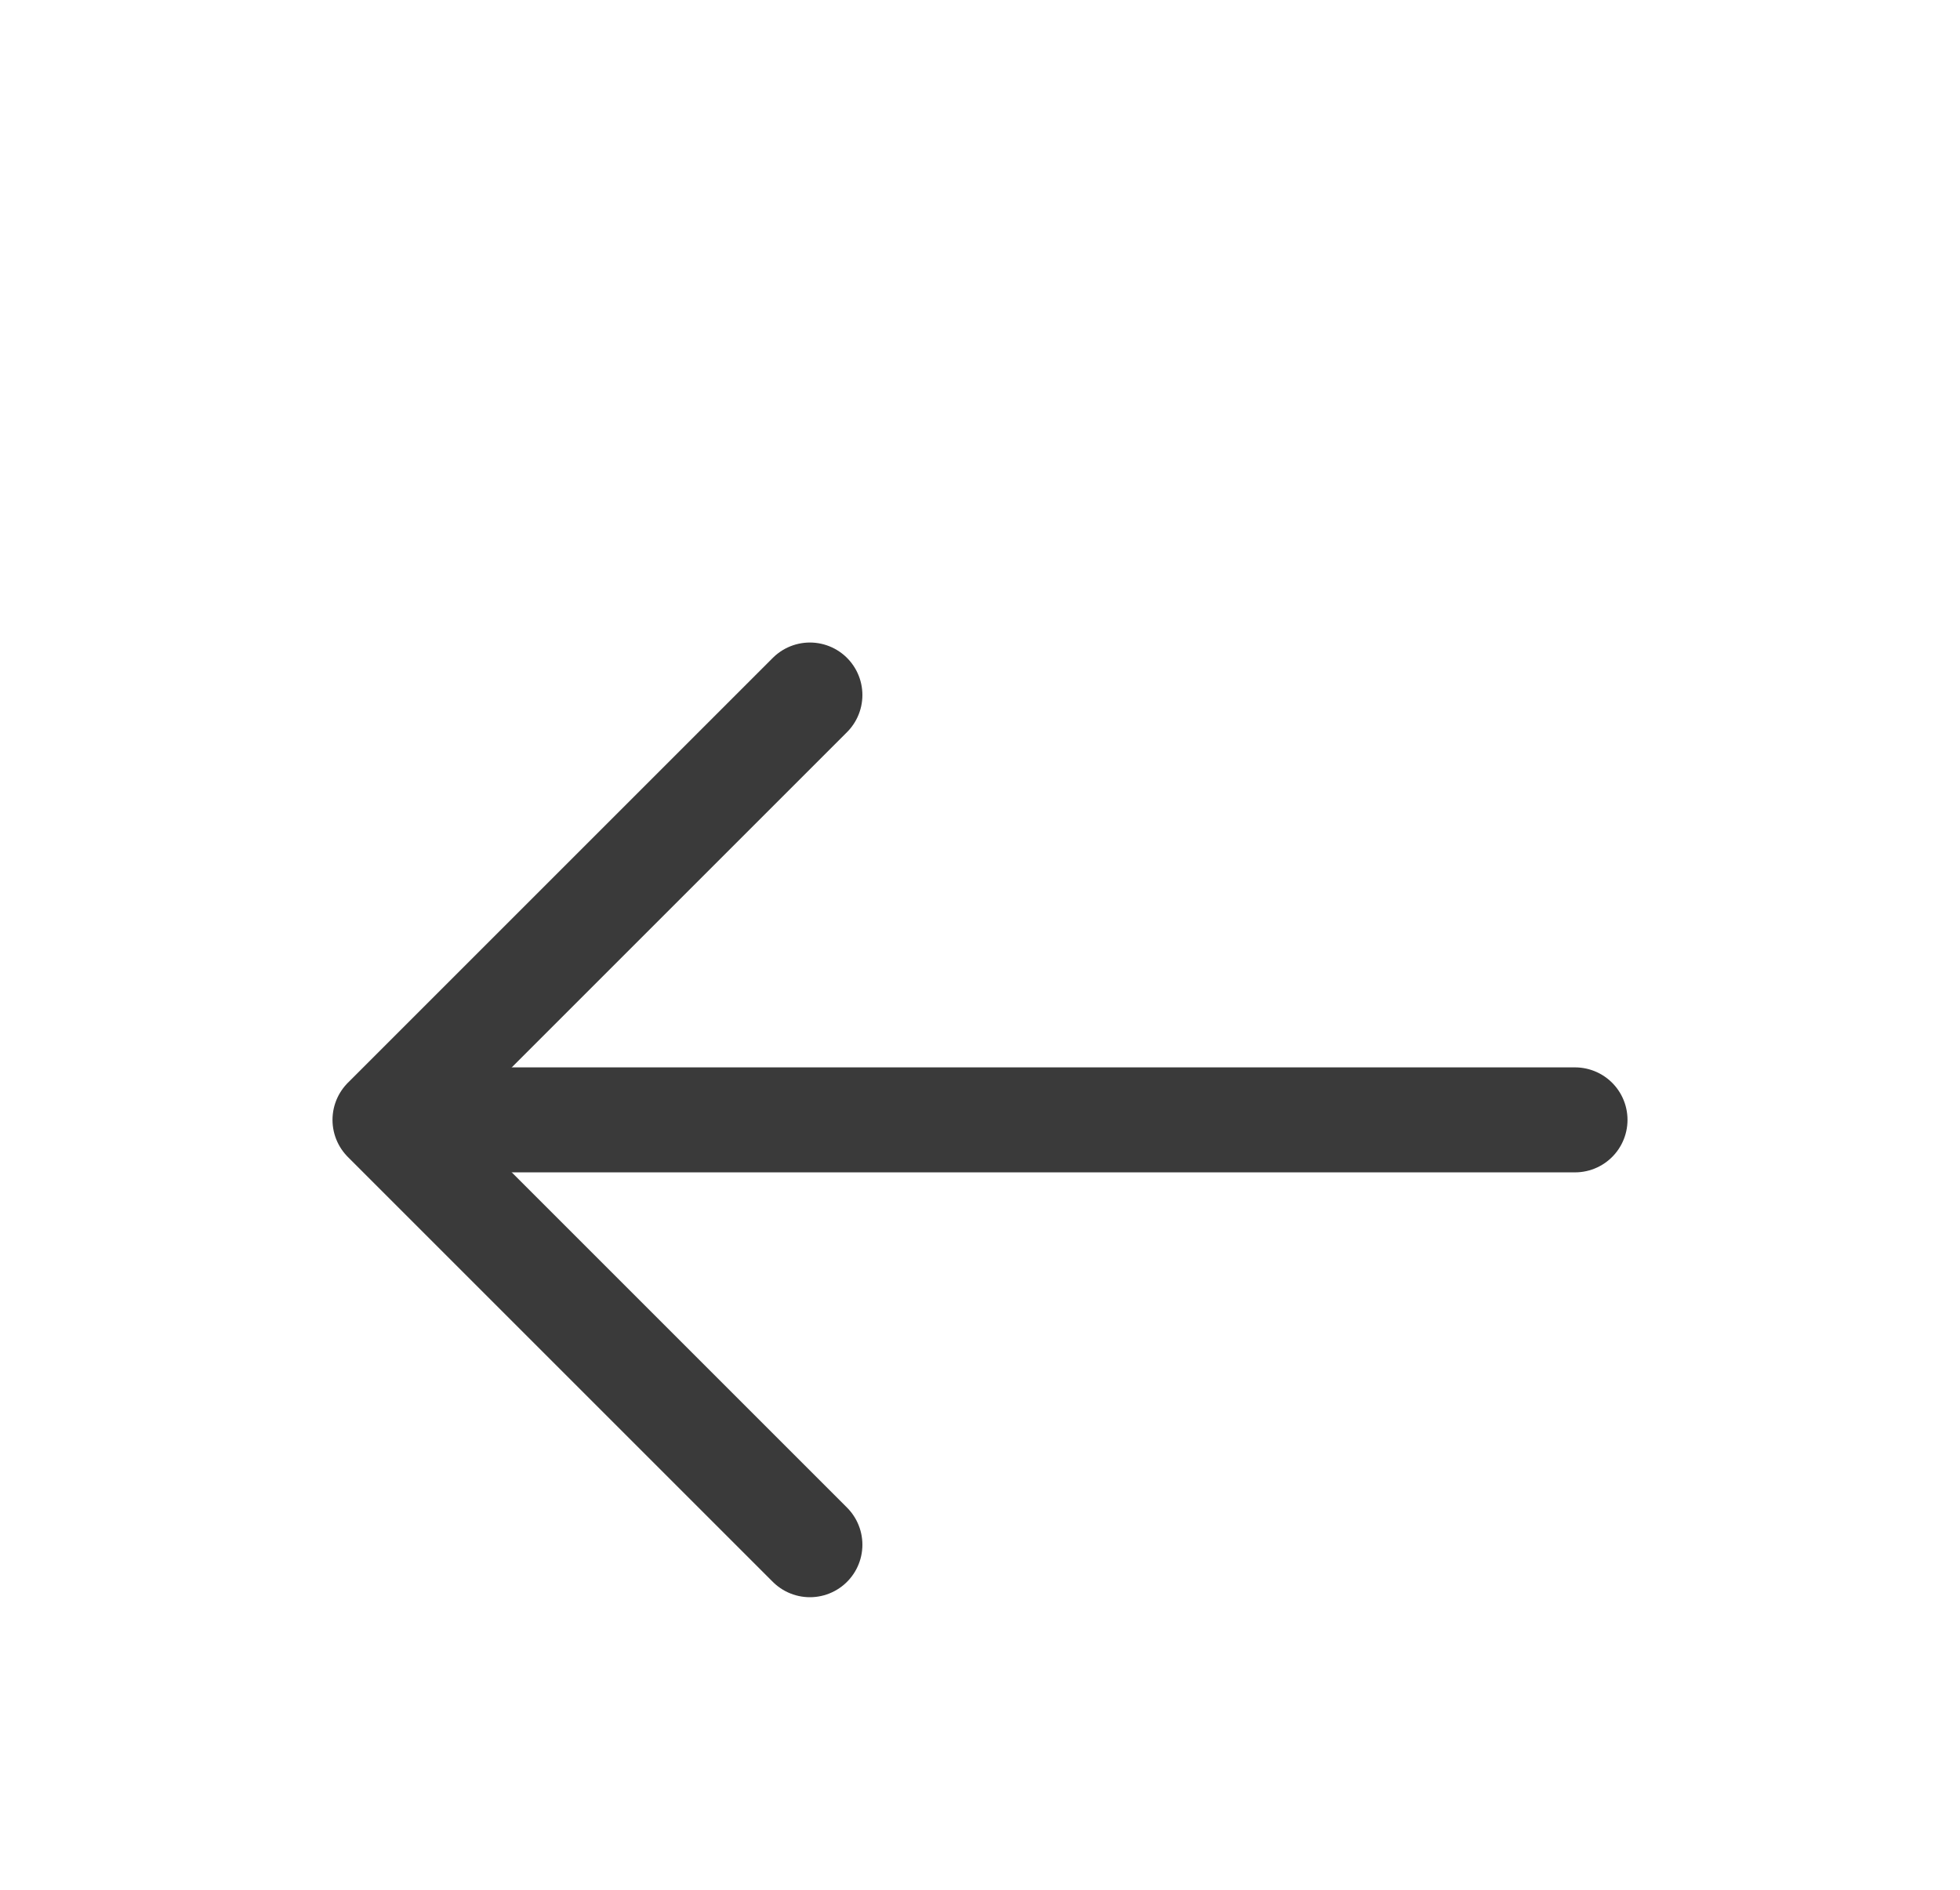 <svg width="28" height="27" viewBox="0 0 28 27" fill="none" xmlns="http://www.w3.org/2000/svg">
<g filter="url(#filter0_d_5_11882)">
<path d="M11.57 5.93L5.5 12L11.57 18.07" stroke="#3A3A3A" stroke-width="1.5" stroke-miterlimit="10" stroke-linecap="round" stroke-linejoin="round"/>
<path d="M22.5 12H5.67" stroke="#3A3A3A" stroke-width="1.5" stroke-miterlimit="10" stroke-linecap="round" stroke-linejoin="round"/>
</g>
<defs>
<filter id="filter0_d_5_11882" x="0.75" y="5.18" width="26.5" height="21.64" filterUnits="userSpaceOnUse" color-interpolation-filters="sRGB">
<feFlood flood-opacity="0" result="BackgroundImageFix"/>
<feColorMatrix in="SourceAlpha" type="matrix" values="0 0 0 0 0 0 0 0 0 0 0 0 0 0 0 0 0 0 127 0" result="hardAlpha"/>
<feOffset dy="4"/>
<feGaussianBlur stdDeviation="2"/>
<feComposite in2="hardAlpha" operator="out"/>
<feColorMatrix type="matrix" values="0 0 0 0 0 0 0 0 0 0 0 0 0 0 0 0 0 0 0.25 0"/>
<feBlend mode="normal" in2="BackgroundImageFix" result="effect1_dropShadow_5_11882"/>
<feBlend mode="normal" in="SourceGraphic" in2="effect1_dropShadow_5_11882" result="shape"/>
</filter>
</defs>
</svg>
